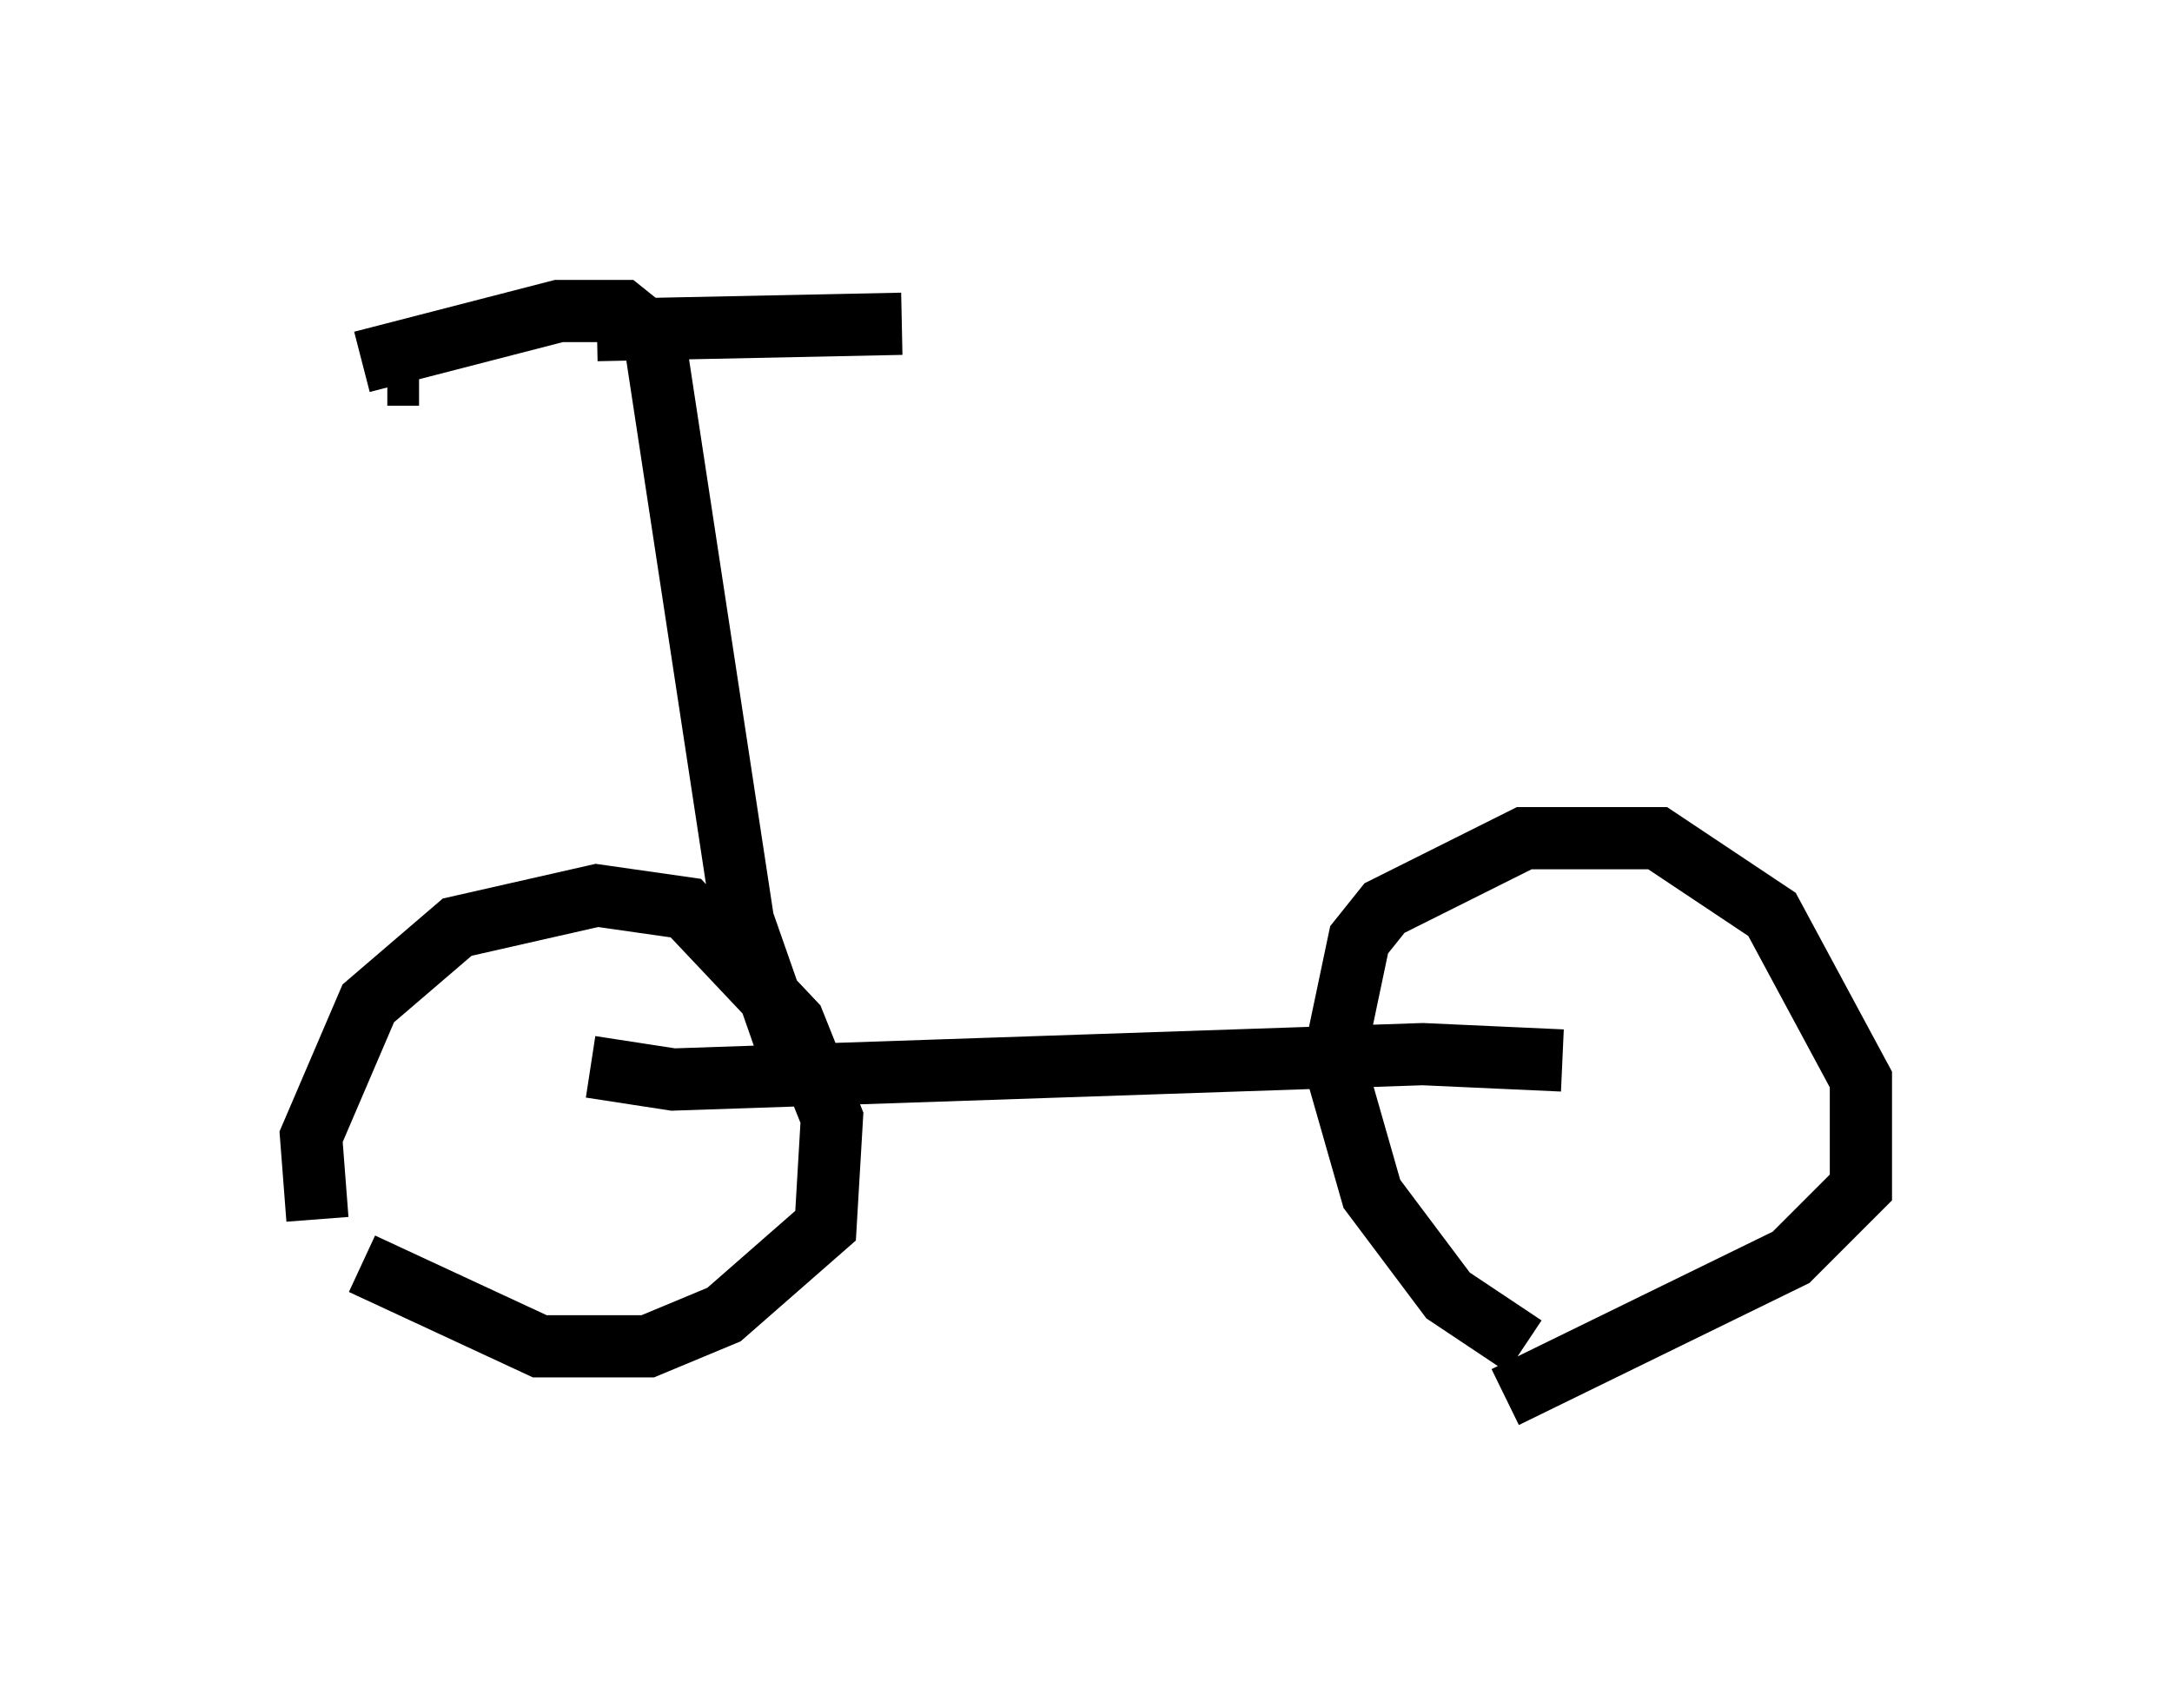 <?xml version="1.0" encoding="utf-8" ?>
<svg baseProfile="full" height="27.456" version="1.1" width="34.909" xmlns="http://www.w3.org/2000/svg" xmlns:ev="http://www.w3.org/2001/xml-events" xmlns:xlink="http://www.w3.org/1999/xlink"><defs /><rect fill="white" height="27.456" width="34.909" x="0" y="0" /><path d="M5.919, 21.129 m-0.817, -1.531 l-0.102, -1.327 0.919, -2.144 l1.429, -1.225 2.246, -0.51 l1.429, 0.204 1.735, 1.838 l0.613, 1.531 -0.102, 1.735 l-1.633, 1.429 -1.225, 0.51 l-1.735, 0.0 -2.858, -1.327 m18.681, 1.327 l-1.225, -0.817 -1.225, -1.633 l-0.613, -2.144 0.408, -1.94 l0.408, -0.51 2.246, -1.123 l2.144, 0.0 1.838, 1.225 l1.429, 2.654 0.0, 1.735 l-1.123, 1.123 -4.594, 2.246 m-14.7, -5.308 l1.327, 0.204 12.046, -0.408 l2.246, 0.102 m-12.454, -0.204 l-0.715, -2.042 -1.429, -9.392 l-0.51, -0.408 -1.021, 0.0 l-3.165, 0.817 m3.777, -0.51 l4.9, -0.102 m-8.269, 0.817 l0.51, 0.0 " fill="none" stroke="black" stroke-width="1" /></svg>